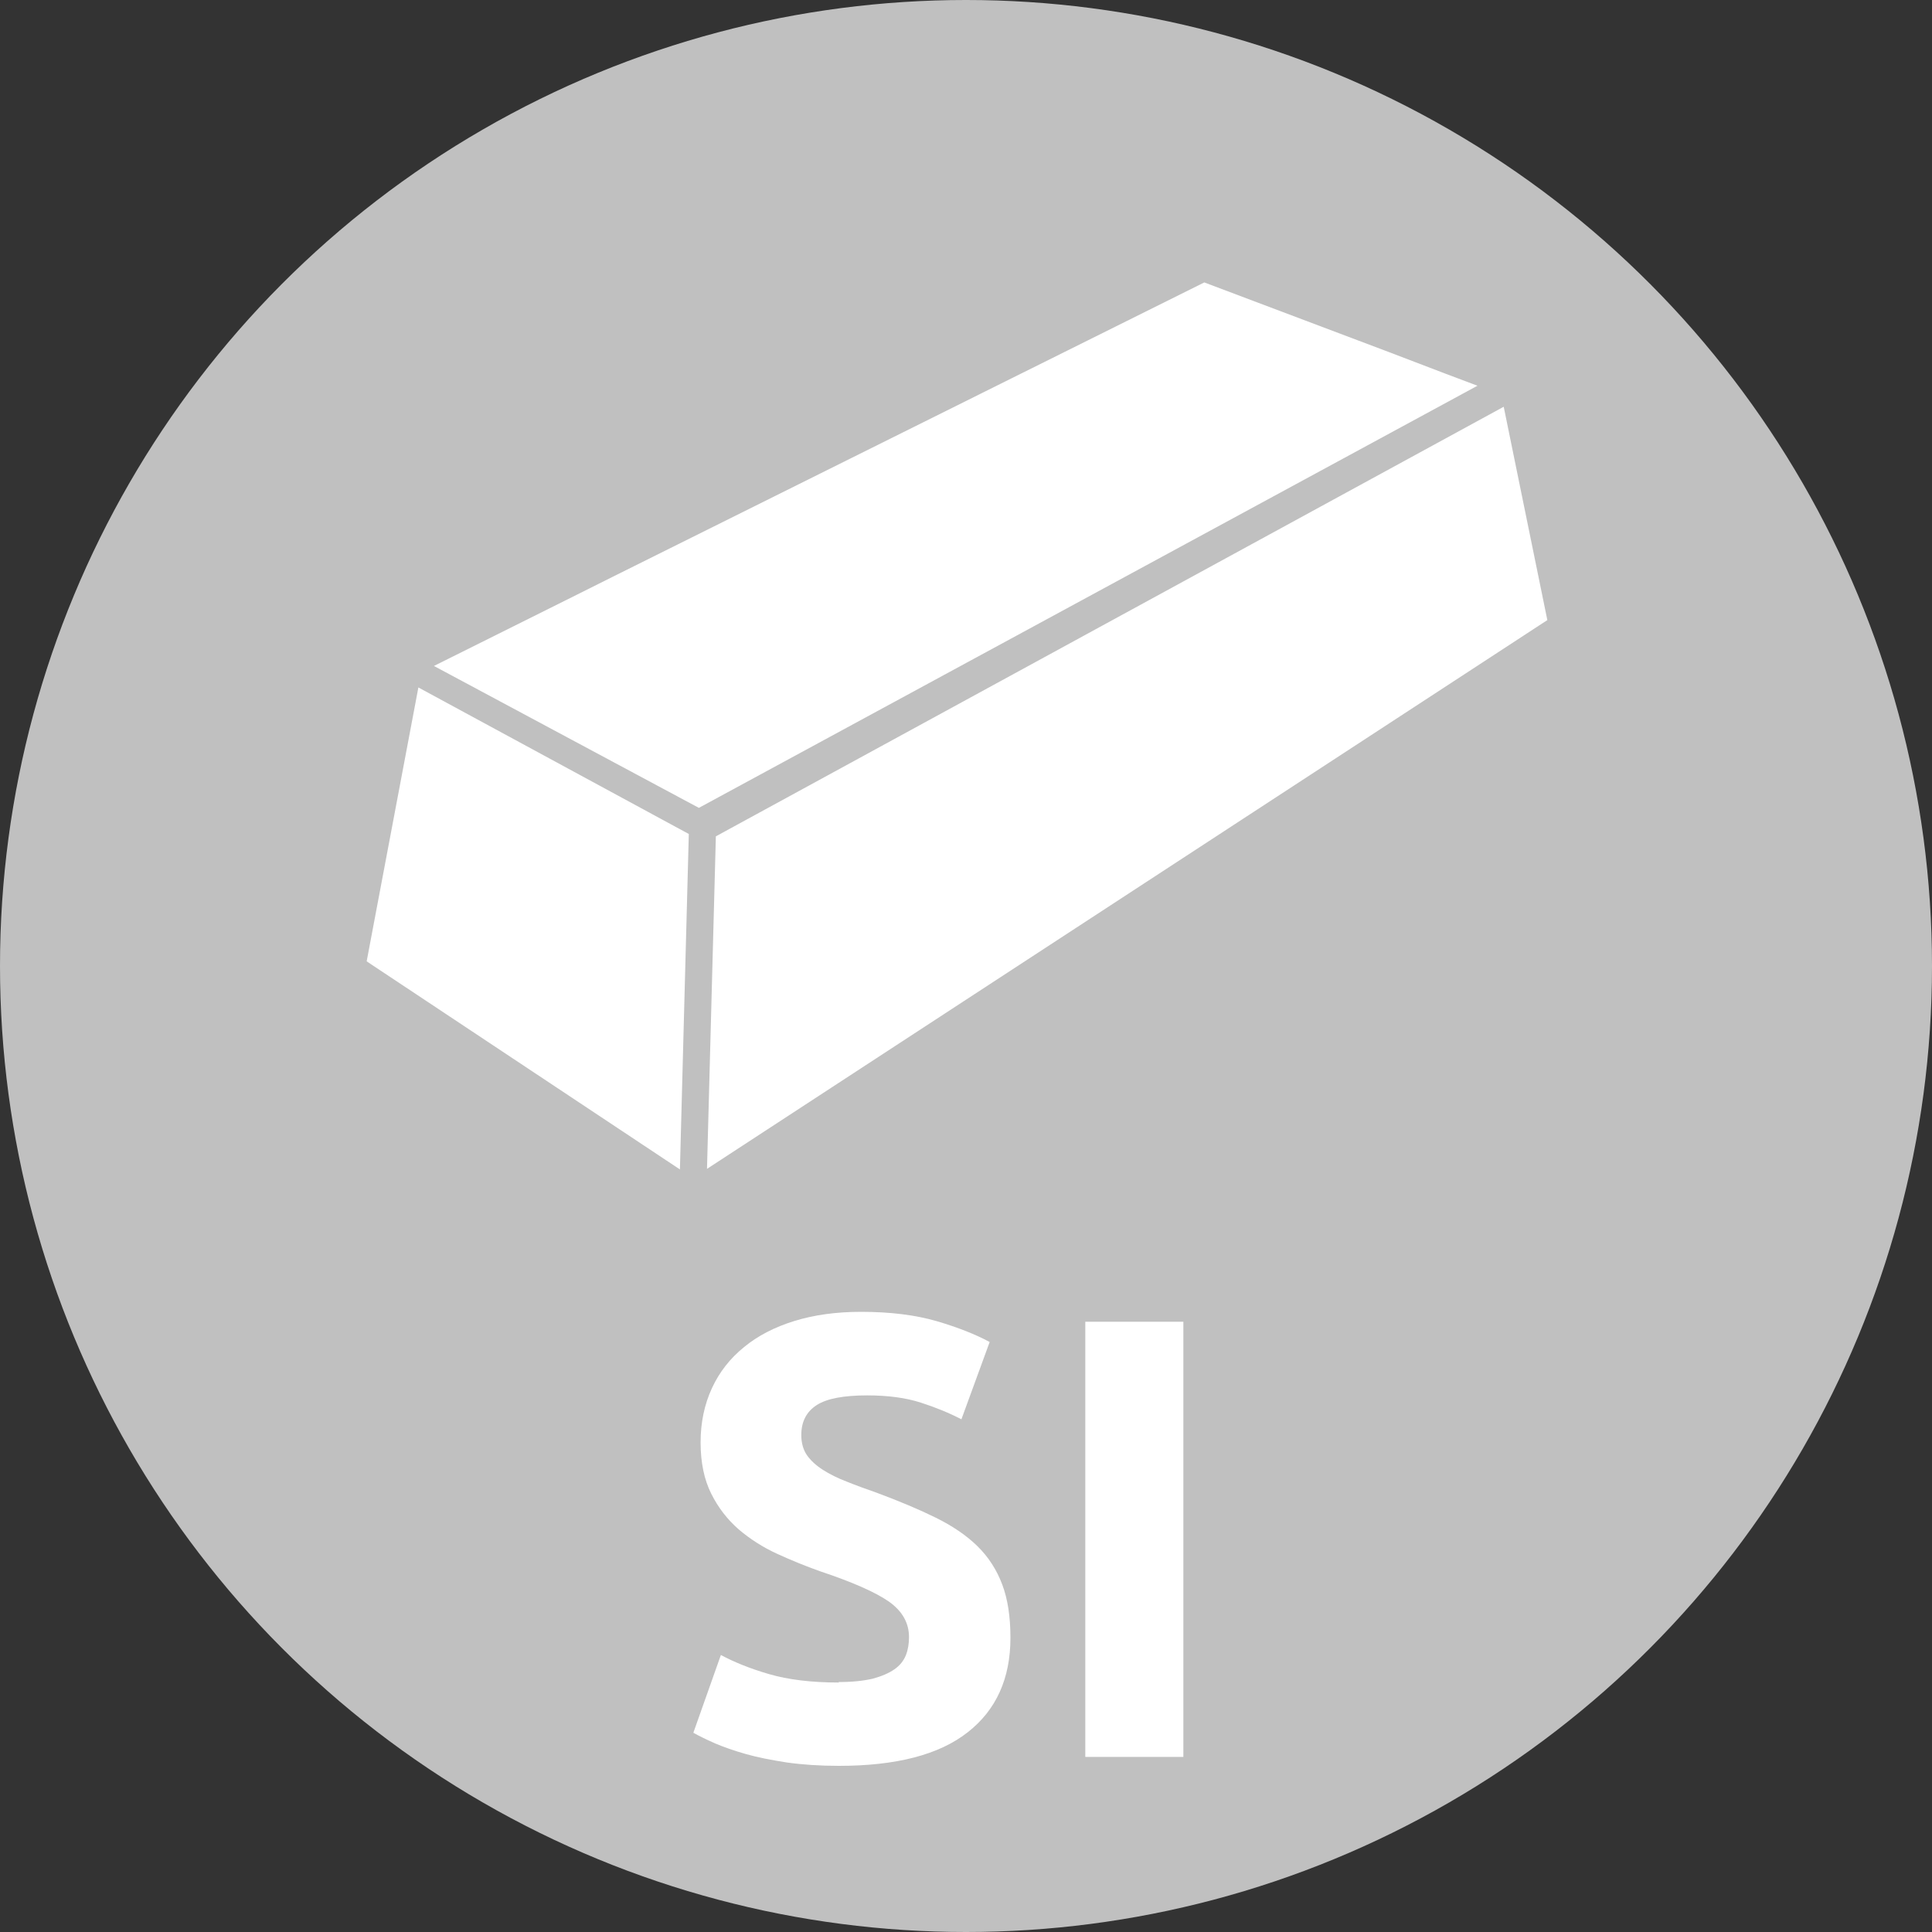 <?xml version="1.0" encoding="UTF-8"?>
<svg id="Ebene_2" data-name="Ebene 2" xmlns="http://www.w3.org/2000/svg" viewBox="0 0 80 80">
  <rect x="0" y="0" width="80" height="80" fill="#333333" stroke="none"/>
  <defs>
    <style>
      .cls-1, .cls-2 {
        fill: #fff;
      }

      .cls-3 {
        fill: silver;
      }

      .cls-2 {
        stroke: silver;
        stroke-linecap: round;
        stroke-linejoin: round;
      }
    </style>
  </defs>
  <g id="Layer_4" data-name="Layer 4">
    <g id="Layer_2" data-name="Layer 2">
      <circle class="cls-3" cx="40" cy="40" r="40"/>
      <g>
        <polygon class="cls-2" points="62.38 15.89 28.94 34.02 16.88 27.56 23.68 24.17 25.14 23.44 49.84 11.15 57.66 14.1 59.99 14.99 62.38 15.89"/>
        <g>
          <polygon class="cls-2" points="16.96 27.7 14.63 40.04 28.63 49.34 29.03 34.24 16.96 27.7"/>
          <polygon class="cls-2" points="62.62 16.08 64.63 25.91 28.75 49.34 29.15 34.33 62.62 16.08"/>
        </g>
      </g>
      <g>
        <path class="cls-1" d="M34.72,69.65c.57,0,1.04-.05,1.42-.14,.37-.1,.67-.23,.9-.39,.23-.16,.38-.36,.47-.58,.09-.23,.13-.48,.13-.75,0-.59-.28-1.08-.83-1.47-.56-.39-1.51-.81-2.86-1.26-.59-.21-1.18-.45-1.77-.72-.59-.27-1.12-.61-1.59-1.01-.47-.41-.85-.9-1.14-1.48-.29-.58-.44-1.29-.44-2.12s.16-1.58,.47-2.25c.31-.67,.75-1.23,1.33-1.7,.57-.47,1.27-.83,2.08-1.08,.81-.25,1.73-.38,2.76-.38,1.21,0,2.26,.13,3.15,.39,.88,.26,1.61,.55,2.18,.86l-1.17,3.2c-.5-.26-1.06-.49-1.68-.69-.62-.2-1.36-.3-2.22-.3-.97,0-1.67,.13-2.09,.4-.42,.27-.64,.68-.64,1.24,0,.33,.08,.61,.23,.83,.16,.23,.38,.43,.66,.61s.62,.35,.99,.49c.37,.15,.78,.3,1.24,.46,.94,.35,1.75,.69,2.44,1.03,.69,.34,1.27,.73,1.73,1.18,.46,.45,.8,.98,1.03,1.59,.23,.61,.34,1.34,.34,2.21,0,1.68-.59,2.99-1.77,3.91-1.18,.93-2.96,1.39-5.33,1.39-.8,0-1.52-.05-2.16-.14-.64-.1-1.21-.21-1.7-.35-.49-.14-.92-.29-1.27-.44-.36-.16-.65-.3-.9-.44l1.14-3.22c.54,.29,1.2,.56,1.99,.79,.79,.23,1.75,.35,2.9,.35Z"/>
        <path class="cls-1" d="M44.94,54.73h4.06v18.02h-4.06v-18.02Z"/>
      </g>
    </g>
  </g>
</svg>